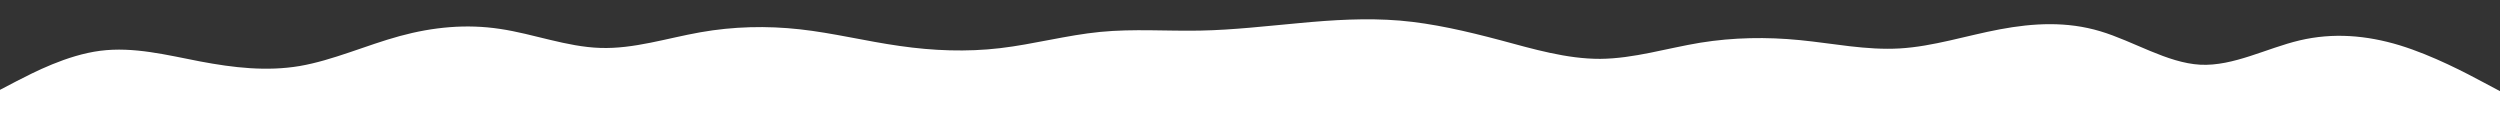 <svg width="1920" height="90" viewBox="0 0 1920 90" fill="none" xmlns="http://www.w3.org/2000/svg">
<rect x="0" y="0" width="1920" height="90" fill="#333333" stroke="none"/>
<g clip-path="url(#clip0_31_674)">
<path d="M0 69L12.8 62.3C25.7 55.7 51.3 42.3 77 39C102.7 35.7 128.3 42.3 153.8 47.2C179.3 52 204.7 55 230.2 50.7C255.7 46.3 281.3 34.7 307 27.7C332.7 20.7 358.3 18.3 384 22.2C409.7 26 435.3 36 461 36.8C486.7 37.7 512.3 29.3 537.8 24.8C563.3 20.3 588.7 19.7 614.2 22.5C639.7 25.3 665.3 31.7 691 35.3C716.7 39 742.3 40 768 37C793.7 34 819.3 27 845 24.5C870.7 22 896.3 24 921.8 23.5C947.3 23 972.7 20 998.2 17.7C1023.7 15.3 1049.3 13.7 1075 15.8C1100.7 18 1126.3 24 1152 30.8C1177.7 37.7 1203.3 45.3 1229 45.2C1254.7 45 1280.3 37 1305.8 32.8C1331.3 28.7 1356.7 28.3 1382.2 30.8C1407.7 33.3 1433.3 38.7 1459 37.2C1484.7 35.7 1510.3 27.3 1536 22.5C1561.7 17.7 1587.3 16.3 1613 24C1638.7 31.7 1664.3 48.3 1689.8 49.7C1715.3 51 1740.7 37 1766.2 31C1791.7 25 1817.3 27 1843 34.8C1868.7 42.7 1894.3 56.3 1907.2 63.2L1920 70V91H1907.2C1894.3 91 1868.7 91 1843 91C1817.3 91 1791.7 91 1766.2 91C1740.7 91 1715.3 91 1689.8 91C1664.3 91 1638.7 91 1613 91C1587.3 91 1561.7 91 1536 91C1510.3 91 1484.7 91 1459 91C1433.3 91 1407.7 91 1382.2 91C1356.7 91 1331.3 91 1305.8 91C1280.3 91 1254.7 91 1229 91C1203.3 91 1177.7 91 1152 91C1126.3 91 1100.7 91 1075 91C1049.3 91 1023.7 91 998.2 91C972.7 91 947.3 91 921.8 91C896.3 91 870.7 91 845 91C819.3 91 793.7 91 768 91C742.3 91 716.7 91 691 91C665.3 91 639.7 91 614.2 91C588.7 91 563.3 91 537.8 91C512.3 91 486.7 91 461 91C435.3 91 409.7 91 384 91C358.3 91 332.7 91 307 91C281.3 91 255.7 91 230.2 91C204.7 91 179.3 91 153.8 91C128.3 91 102.7 91 77 91C51.3 91 25.7 91 12.8 91H0V69Z" fill="white"/>
</g>
<defs>
<clipPath id="clip0_31_674">
<rect width="1920" height="90" fill="white"/>
</clipPath>
</defs>
</svg>
